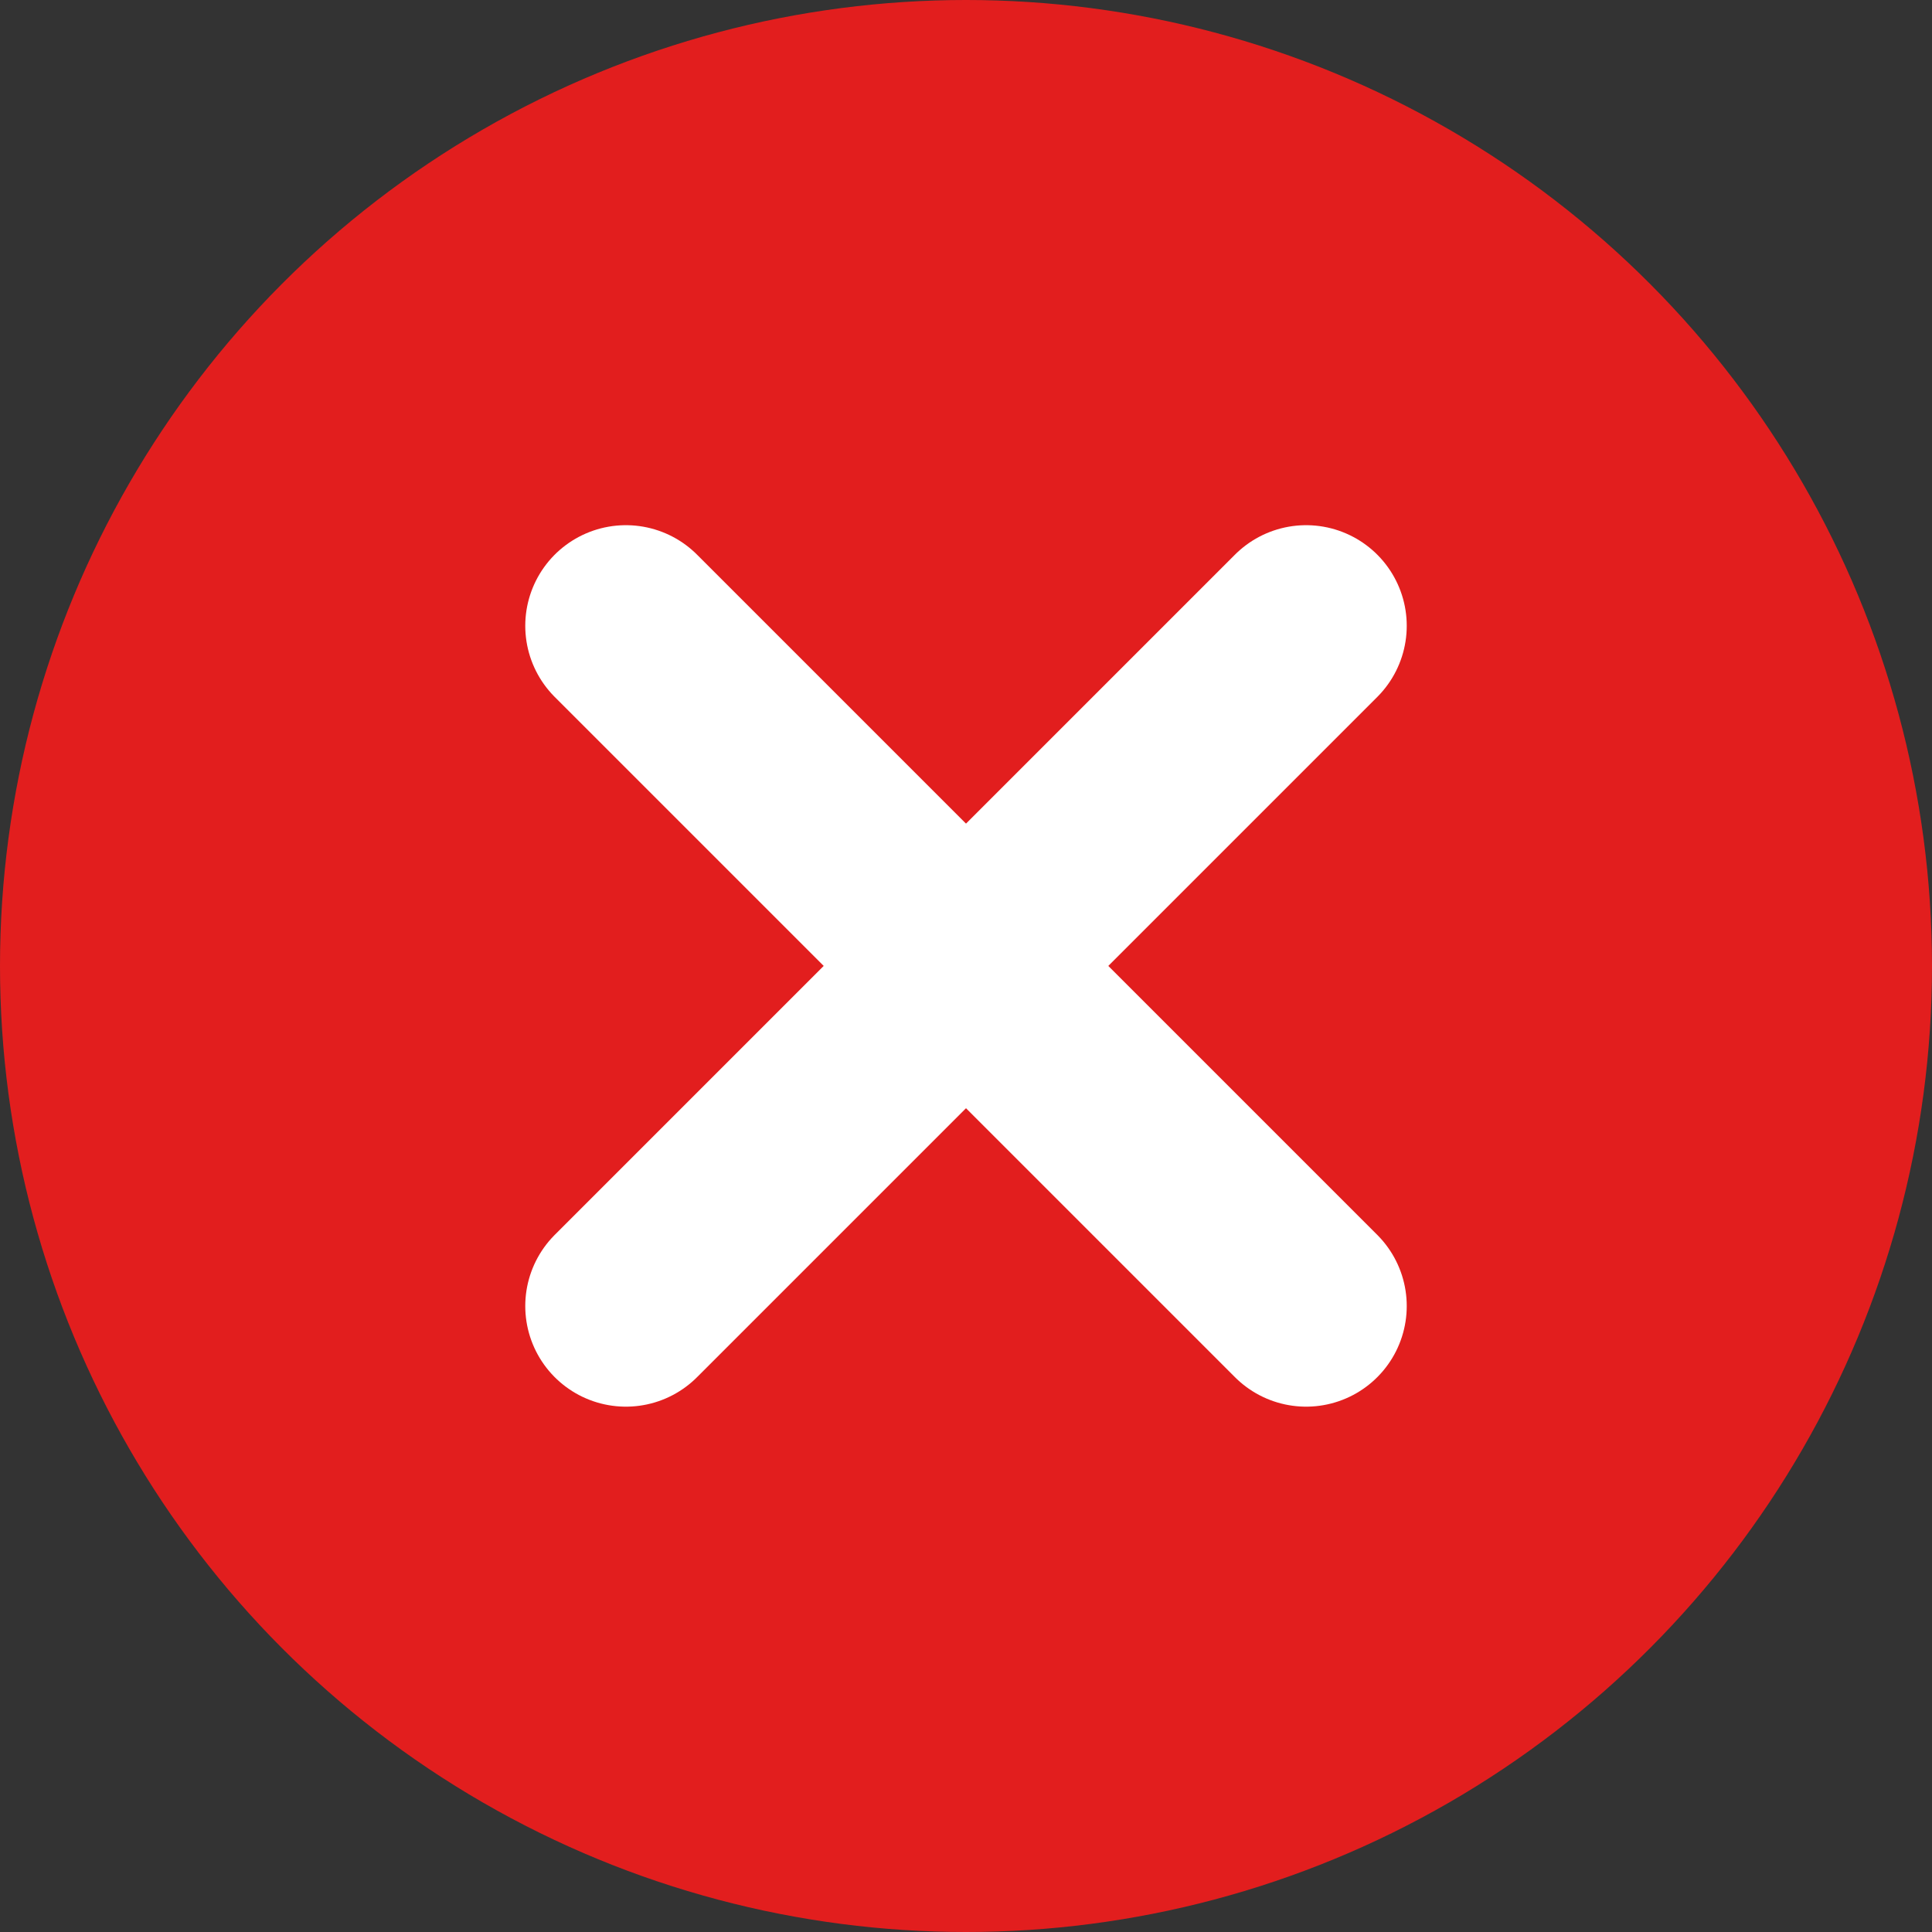 <svg xmlns="http://www.w3.org/2000/svg" id="Icon_Pop-up_Success-Error-Pending" width="24" height="24" viewBox="0 0 24 24">
    <rect x="0" y="0" width="24" height="24" fill="#333333" stroke="none"/>
    <defs>
        <style>
            .cls-2{fill:none;stroke:#fff;stroke-linecap:round;stroke-linejoin:round;stroke-width:2.5px}
        </style>
    </defs>
    <g id="Group_29809" transform="translate(-247 -2016)">
        <circle id="Ellipse_2249" cx="12" cy="12" r="12" fill="#e21e1e" transform="translate(247 2016)"/>
        <path id="Line_1694" d="M8.45 0L0 8.45" class="cls-2" transform="translate(254.775 2023.774)"/>
        <path id="Line_1695" d="M0 0L8.45 8.45" class="cls-2" transform="translate(254.775 2023.774)"/>
    </g>
</svg>
